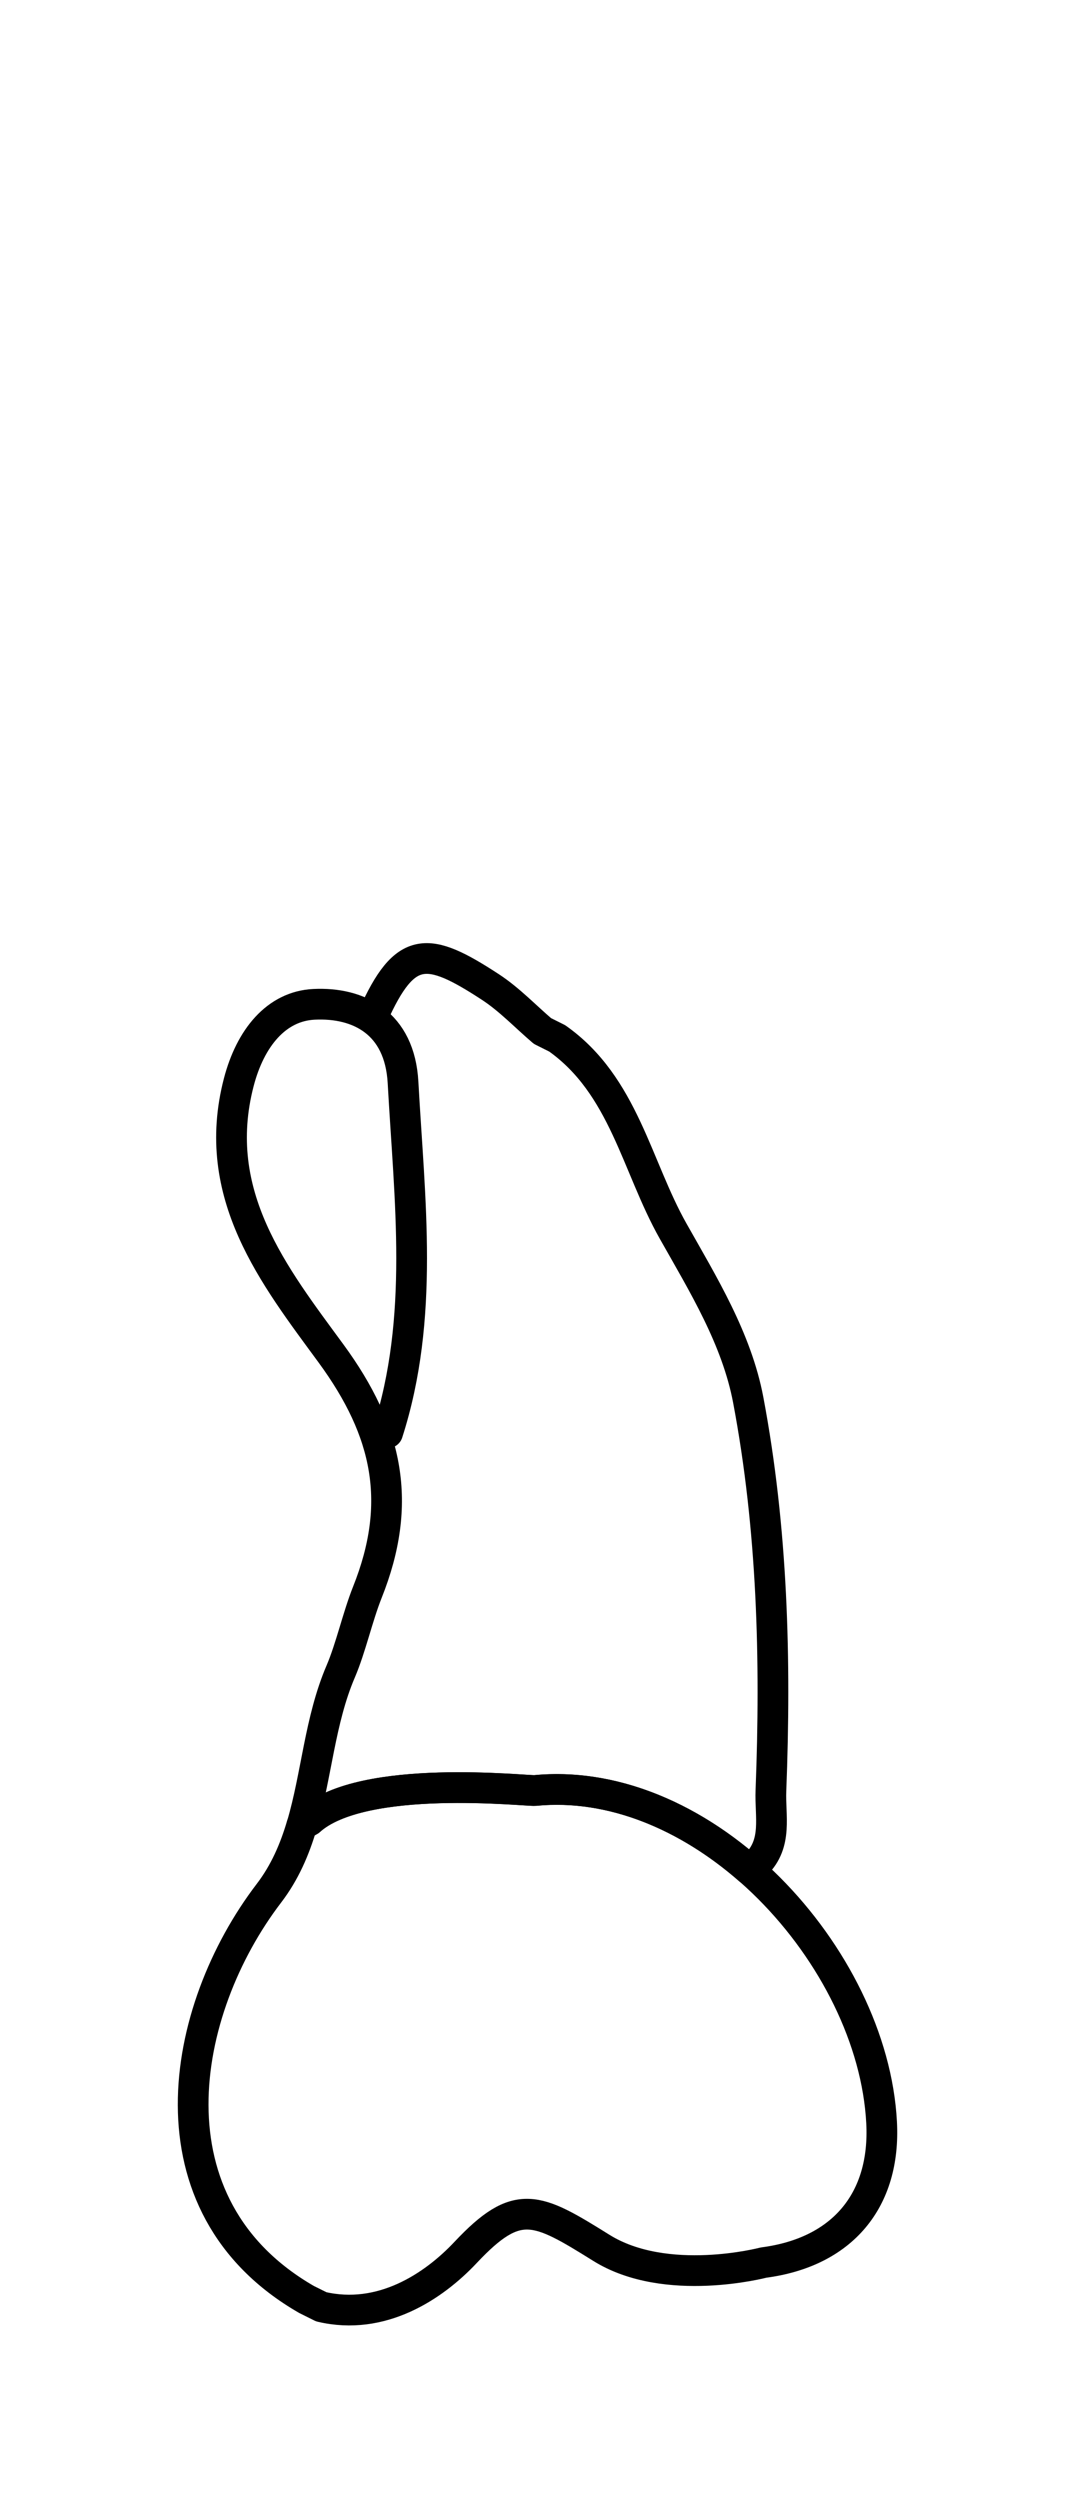 <?xml version="1.0" encoding="utf-8"?>
<!-- Generator: Adobe Illustrator 16.0.0, SVG Export Plug-In . SVG Version: 6.00 Build 0)  -->
<!DOCTYPE svg PUBLIC "-//W3C//DTD SVG 1.1//EN" "http://www.w3.org/Graphics/SVG/1.1/DTD/svg11.dtd">
<svg version="1.1" id="Layer_1" xmlns="http://www.w3.org/2000/svg" xmlns:xlink="http://www.w3.org/1999/xlink" x="0px" y="0px"
	 width="40px" height="93px" viewBox="-5.788 -25.005 34.996 69.991" enable-background="new -5.788 -25.005 34.996 69.991"
	 xml:space="preserve">
<g>
	<g>
		<path id="cervical" fill="none" d="M22.983,35.979c-0.69-2.31-2.159-4.579-4.133-6.273c-2.243-1.932-4.829-2.868-7.246-2.627
			c-0.067-0.016-0.165-0.009-0.331-0.02c-1.391-0.085-5.602-0.352-7.271,1.088l-0.204,0.115c-0.114,0.063-0.198,0.169-0.234,0.294
			c-0.25,0.851-0.566,1.505-0.992,2.063c-1.24,1.621-2.059,3.506-2.394,5.358h22.805V35.979z"/>
	</g>
</g>
<g id="root">
	<g>
		<path fill="none" stroke="#000000" stroke-linecap="round" stroke-linejoin="round" stroke-miterlimit="10" d="M4.039,28.711
			c0.483-1.634,0.583-3.42,1.265-5.009c0.33-0.771,0.547-1.772,0.868-2.578c1.154-2.892,0.681-5.222-1.181-7.765
			c-1.847-2.521-3.959-5.173-3.005-8.833c0.376-1.441,1.223-2.475,2.449-2.534C5.883,1.921,7.227,2.59,7.333,4.538
			c0.21,3.822,0.703,7.645-0.503,11.4"/>
		<path fill="none" stroke="#000000" stroke-linecap="round" stroke-linejoin="round" stroke-miterlimit="10" d="M4.293,28.557
			c1.722-1.561,7.068-0.953,7.337-0.979c2.504-0.243,4.984,0.832,6.979,2.58l0.221-0.179c0.701-0.69,0.445-1.577,0.479-2.399
			c0.165-4.263,0.054-8.517-0.739-12.715c-0.377-1.992-1.471-3.765-2.442-5.487C14.93,7.259,14.52,4.633,12.351,3.1l-0.48-0.24
			c-0.56-0.479-1.076-1.026-1.688-1.427C8.134,0.094,7.402,0.022,6.35,2.379"/>
	</g>
</g>
<g id="crown">
	<g>
		<path fill="none" stroke="#000000" stroke-linecap="round" stroke-linejoin="round" stroke-miterlimit="10" d="M4.67,44.379
			c1.958,0.461,3.651-0.653,4.702-1.772c1.69-1.797,2.306-1.463,4.418-0.146c2.111,1.315,5.279,0.479,5.279,0.479
			c2.563-0.334,3.978-2.023,3.843-4.561c-0.285-5.392-5.728-11.342-11.283-10.803c-0.269,0.026-5.615-0.58-7.337,0.979l-0.256,0.157
			c-0.232,0.784-0.553,1.533-1.069,2.208C0.052,34.735-1.104,41.09,4.19,44.14L4.67,44.379z"/>
	</g>
</g>
</svg>
